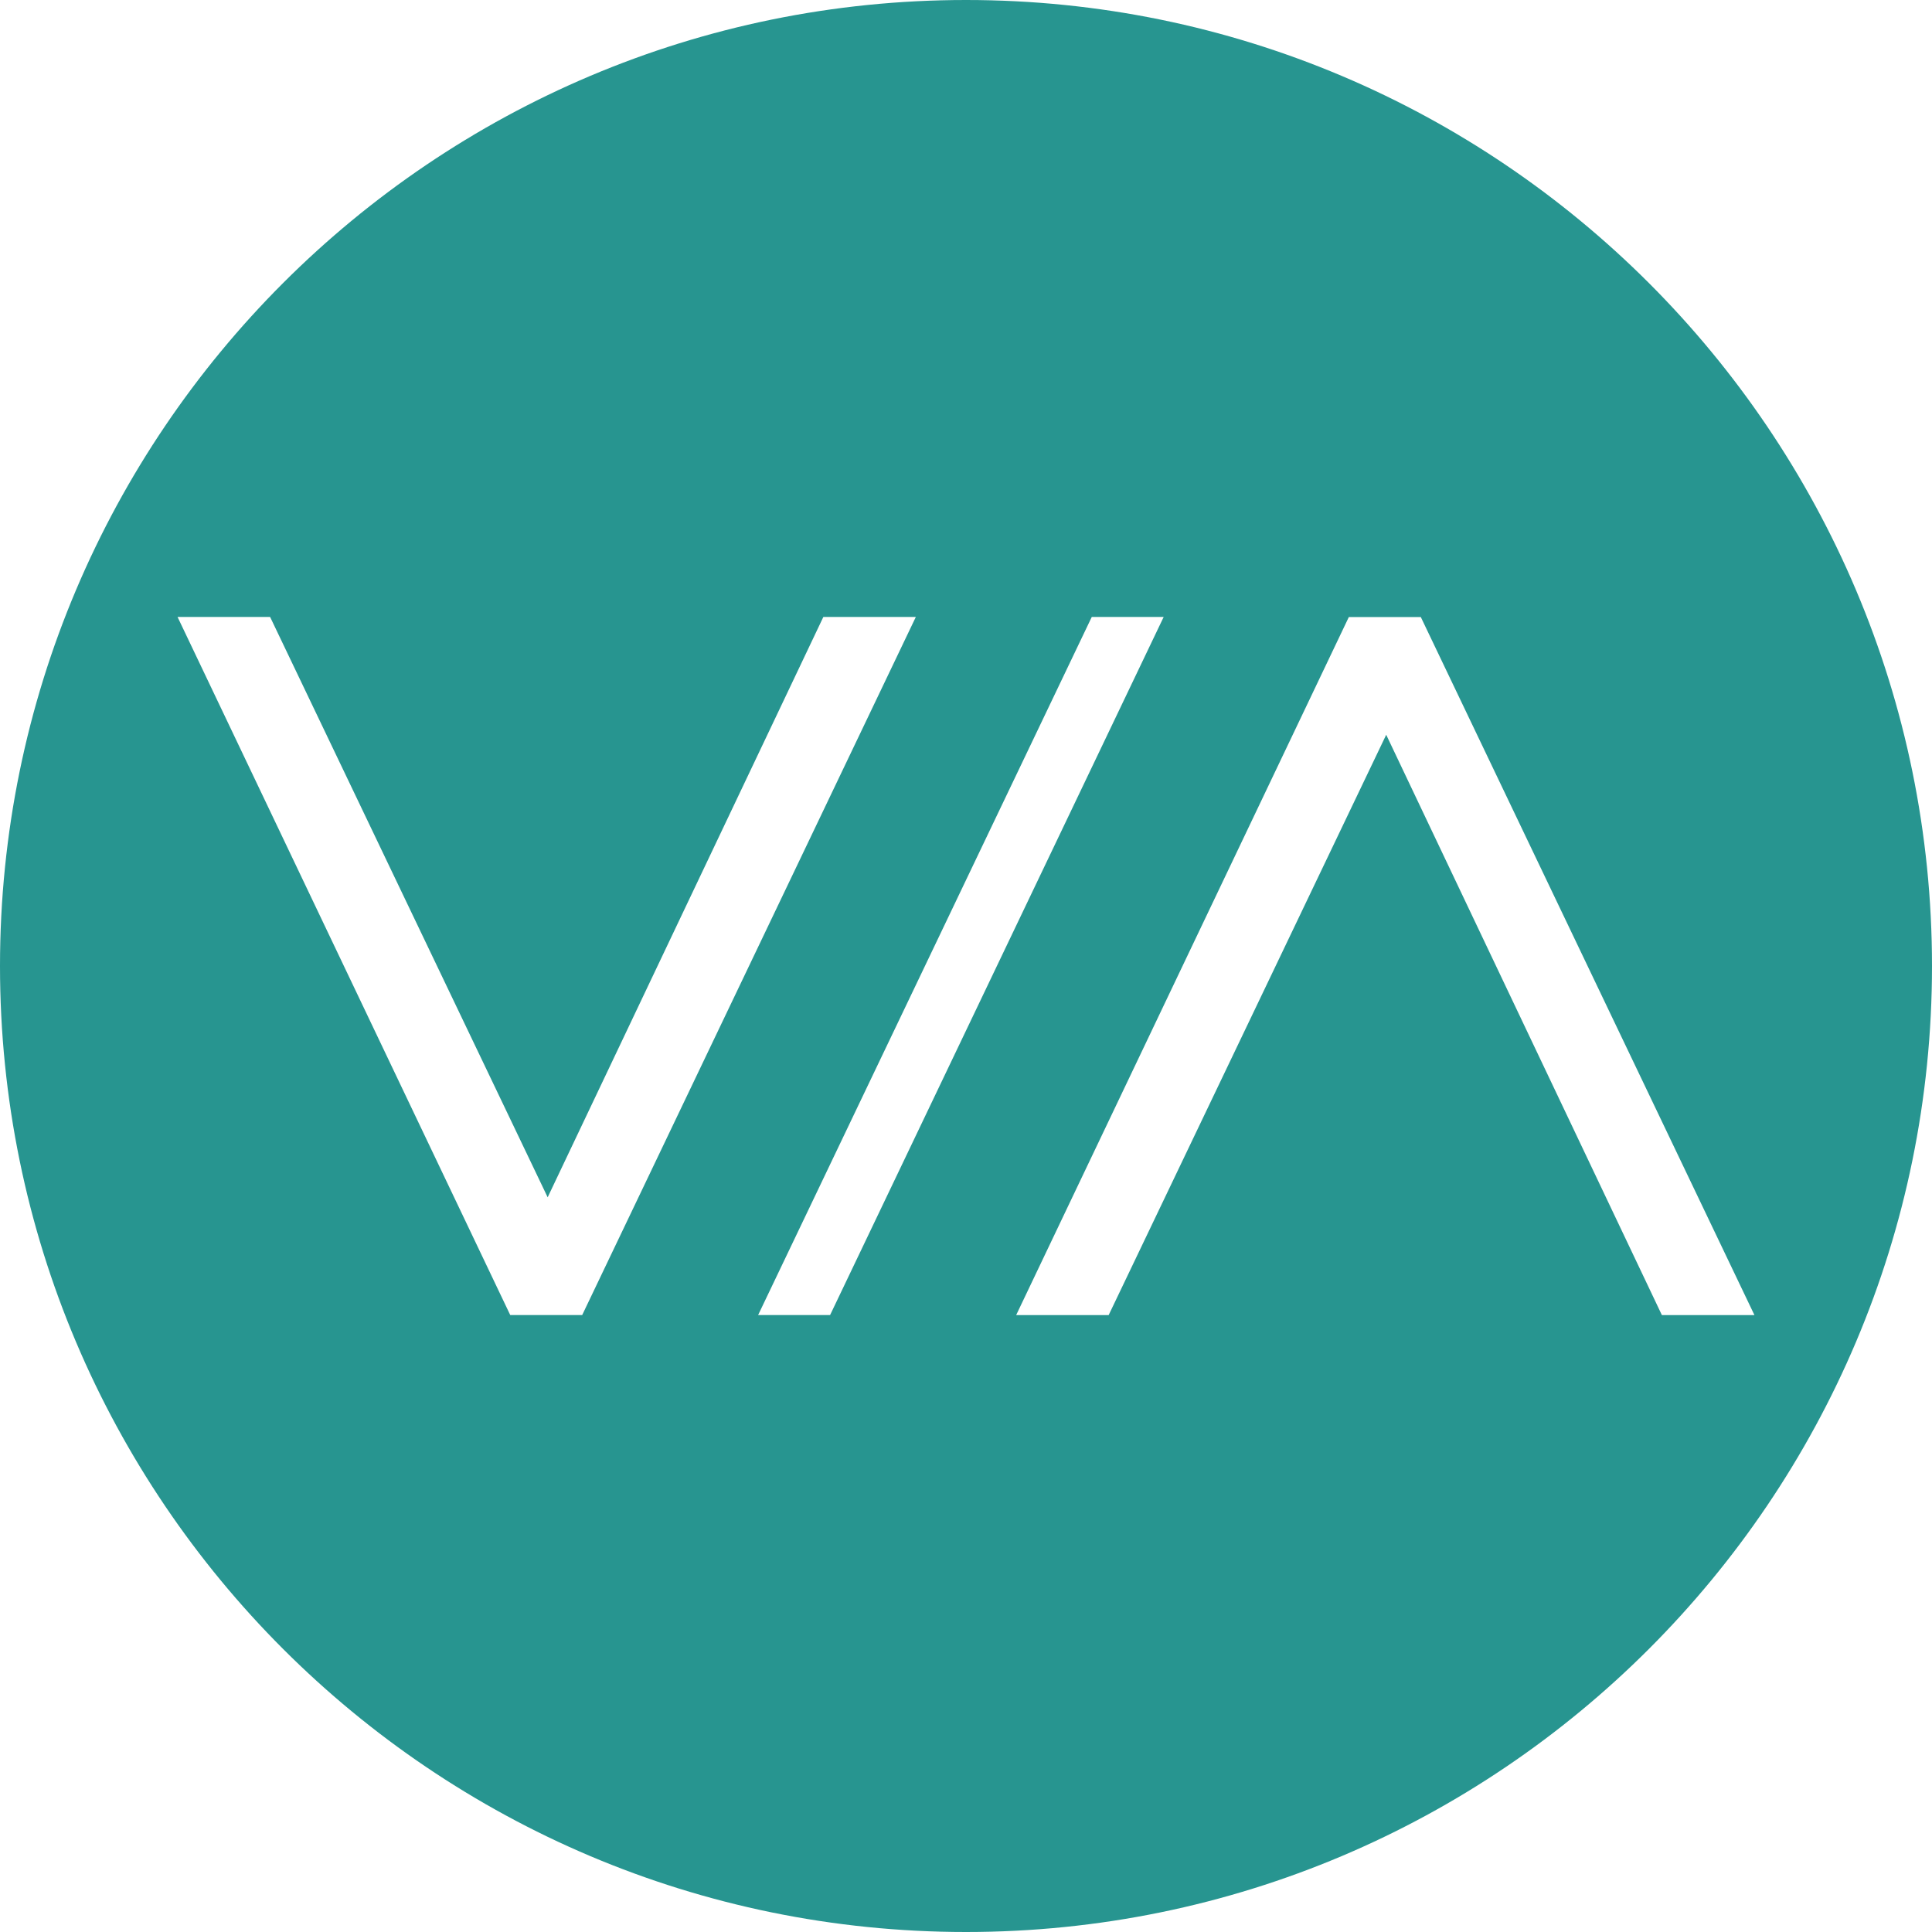 <svg width="32" height="32" viewBox="0 0 32 32" fill="none" xmlns="http://www.w3.org/2000/svg">
    <path fill-rule="evenodd" clip-rule="evenodd"
        d="M16 0C24.831 0 32 7.169 32 16C32 24.831 24.831 32 16 32C7.169 32 0 24.831 0 16C0 7.169 7.169 0 16 0ZM29.059 21.782H27.526L22.96 12.17L18.363 21.782H16.831L22.341 10.22H23.533L29.059 21.782ZM15.169 10.219H13.637L9.071 19.831L4.474 10.219H2.941L8.451 21.781H9.643L15.169 10.219ZM19.274 10.219H18.083L12.557 21.781H13.749L19.274 10.219Z"
        fill="#279590" />
</svg>
